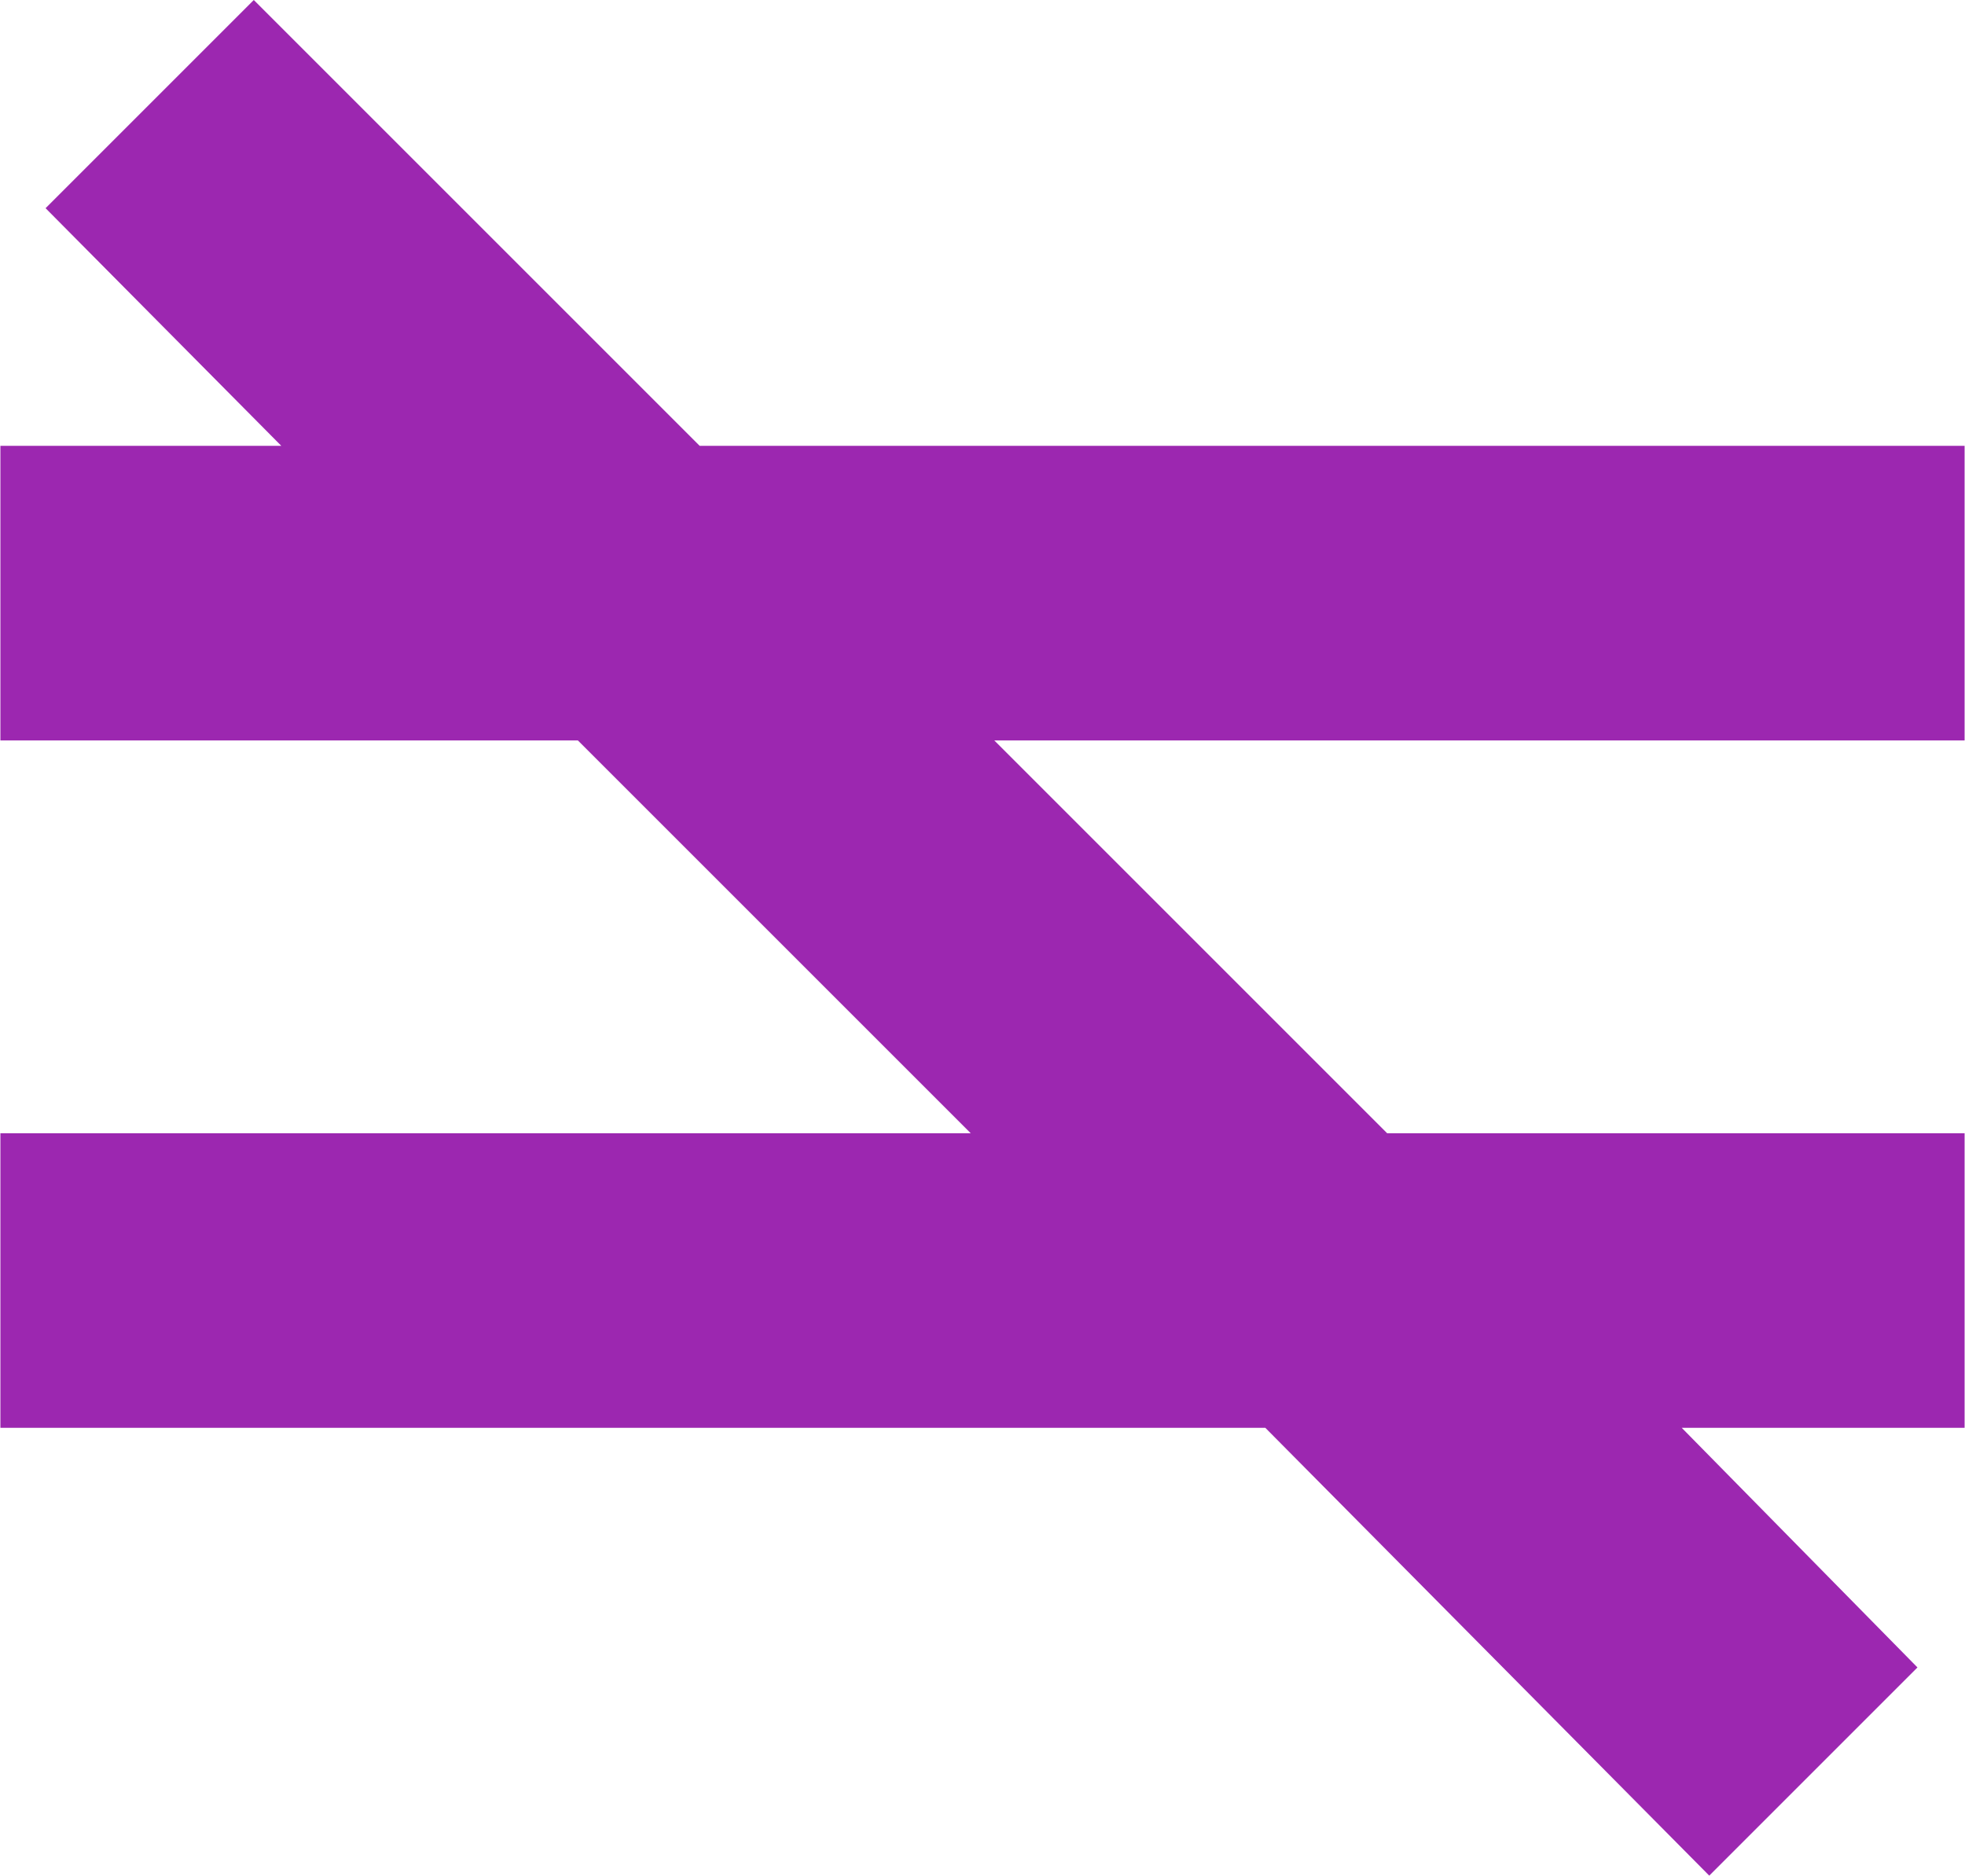 <svg xmlns="http://www.w3.org/2000/svg" width="100" height="95.461" viewBox="0 0 100 95.5">
  <path fill="#9c27b0" d="M12.9 0L2.3 10.6l12 12.1H0v15h29.4l20 20H0v15h64.4L87 95.5l10.6-10.6-12-12.2H100v-15H70.6l-20-20H100v-15H35.6z"/>
</svg>

